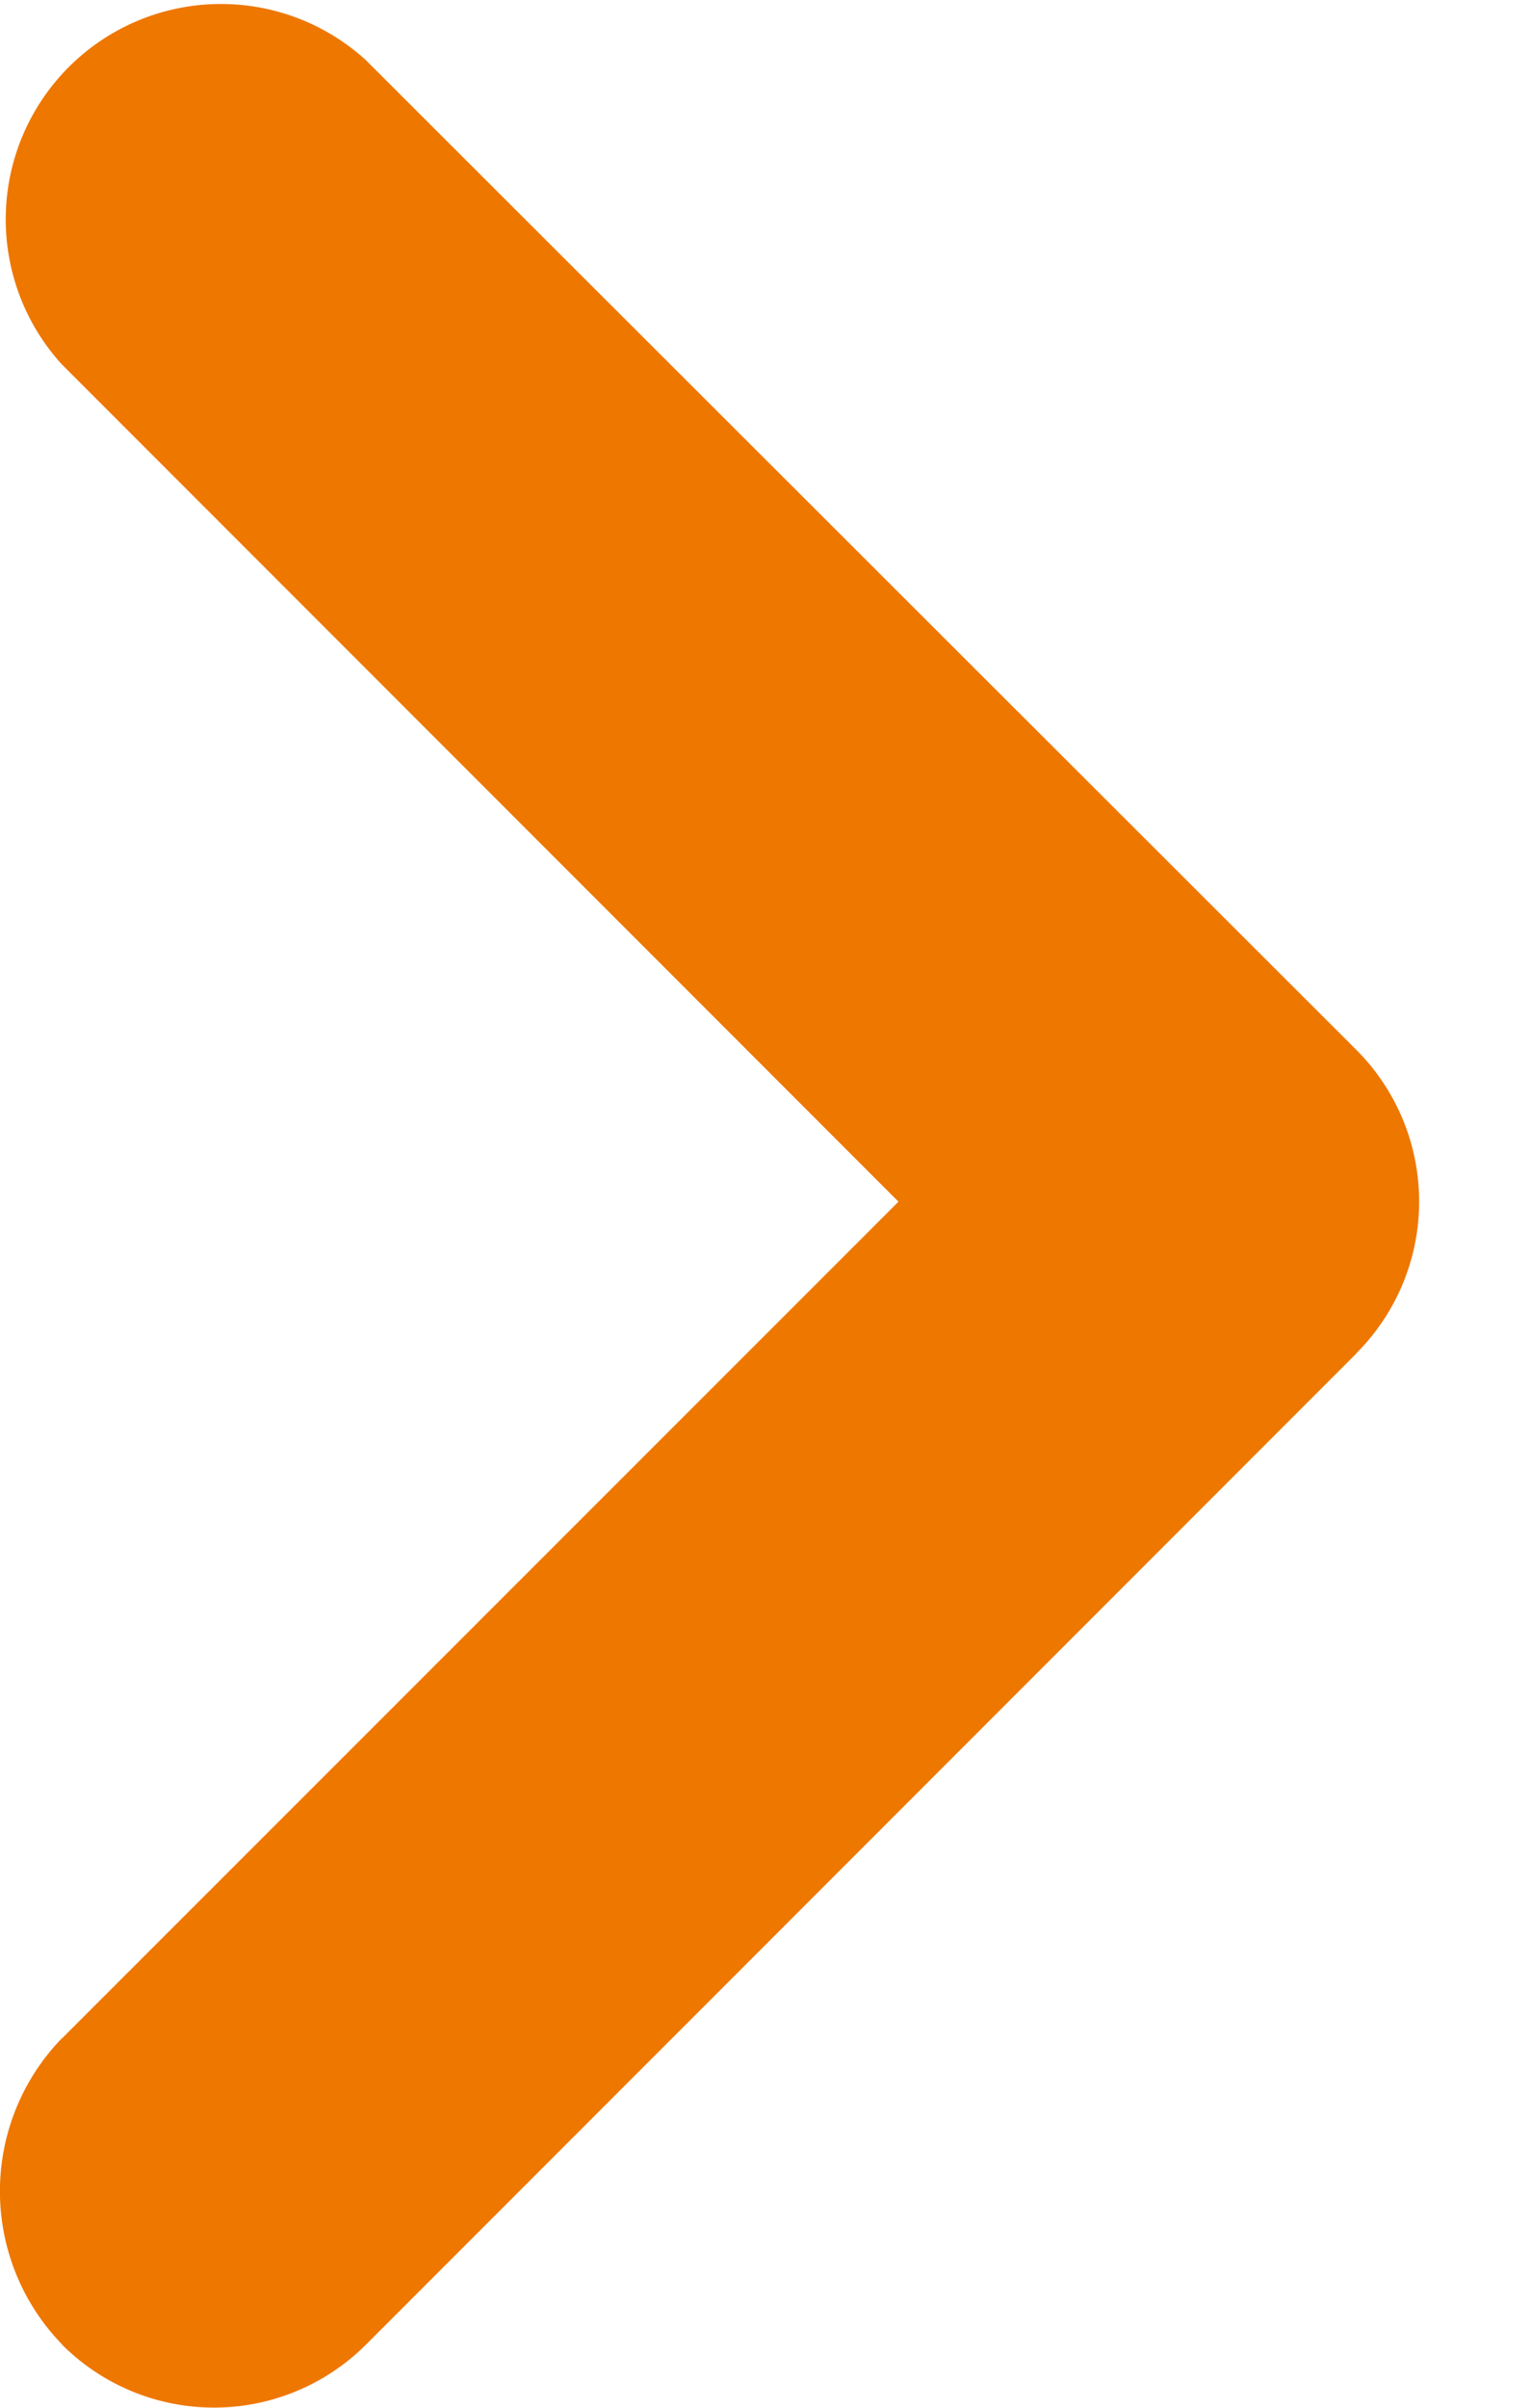 <svg xmlns="http://www.w3.org/2000/svg" width="7" height="11" viewBox="0 0 7 11">
    <path fill="#E70" fill-rule="evenodd" d="M.282 9.314L4.108 5.49.282 1.664a.984.984 0 0 1 1.39-1.39L6.2 4.795a.98.98 0 0 1 .002 1.387l-.002.003-4.526 4.526a.983.983 0 0 1-1.39.001v-.001a1.004 1.004 0 0 1-.002-1.398"/>
</svg>
